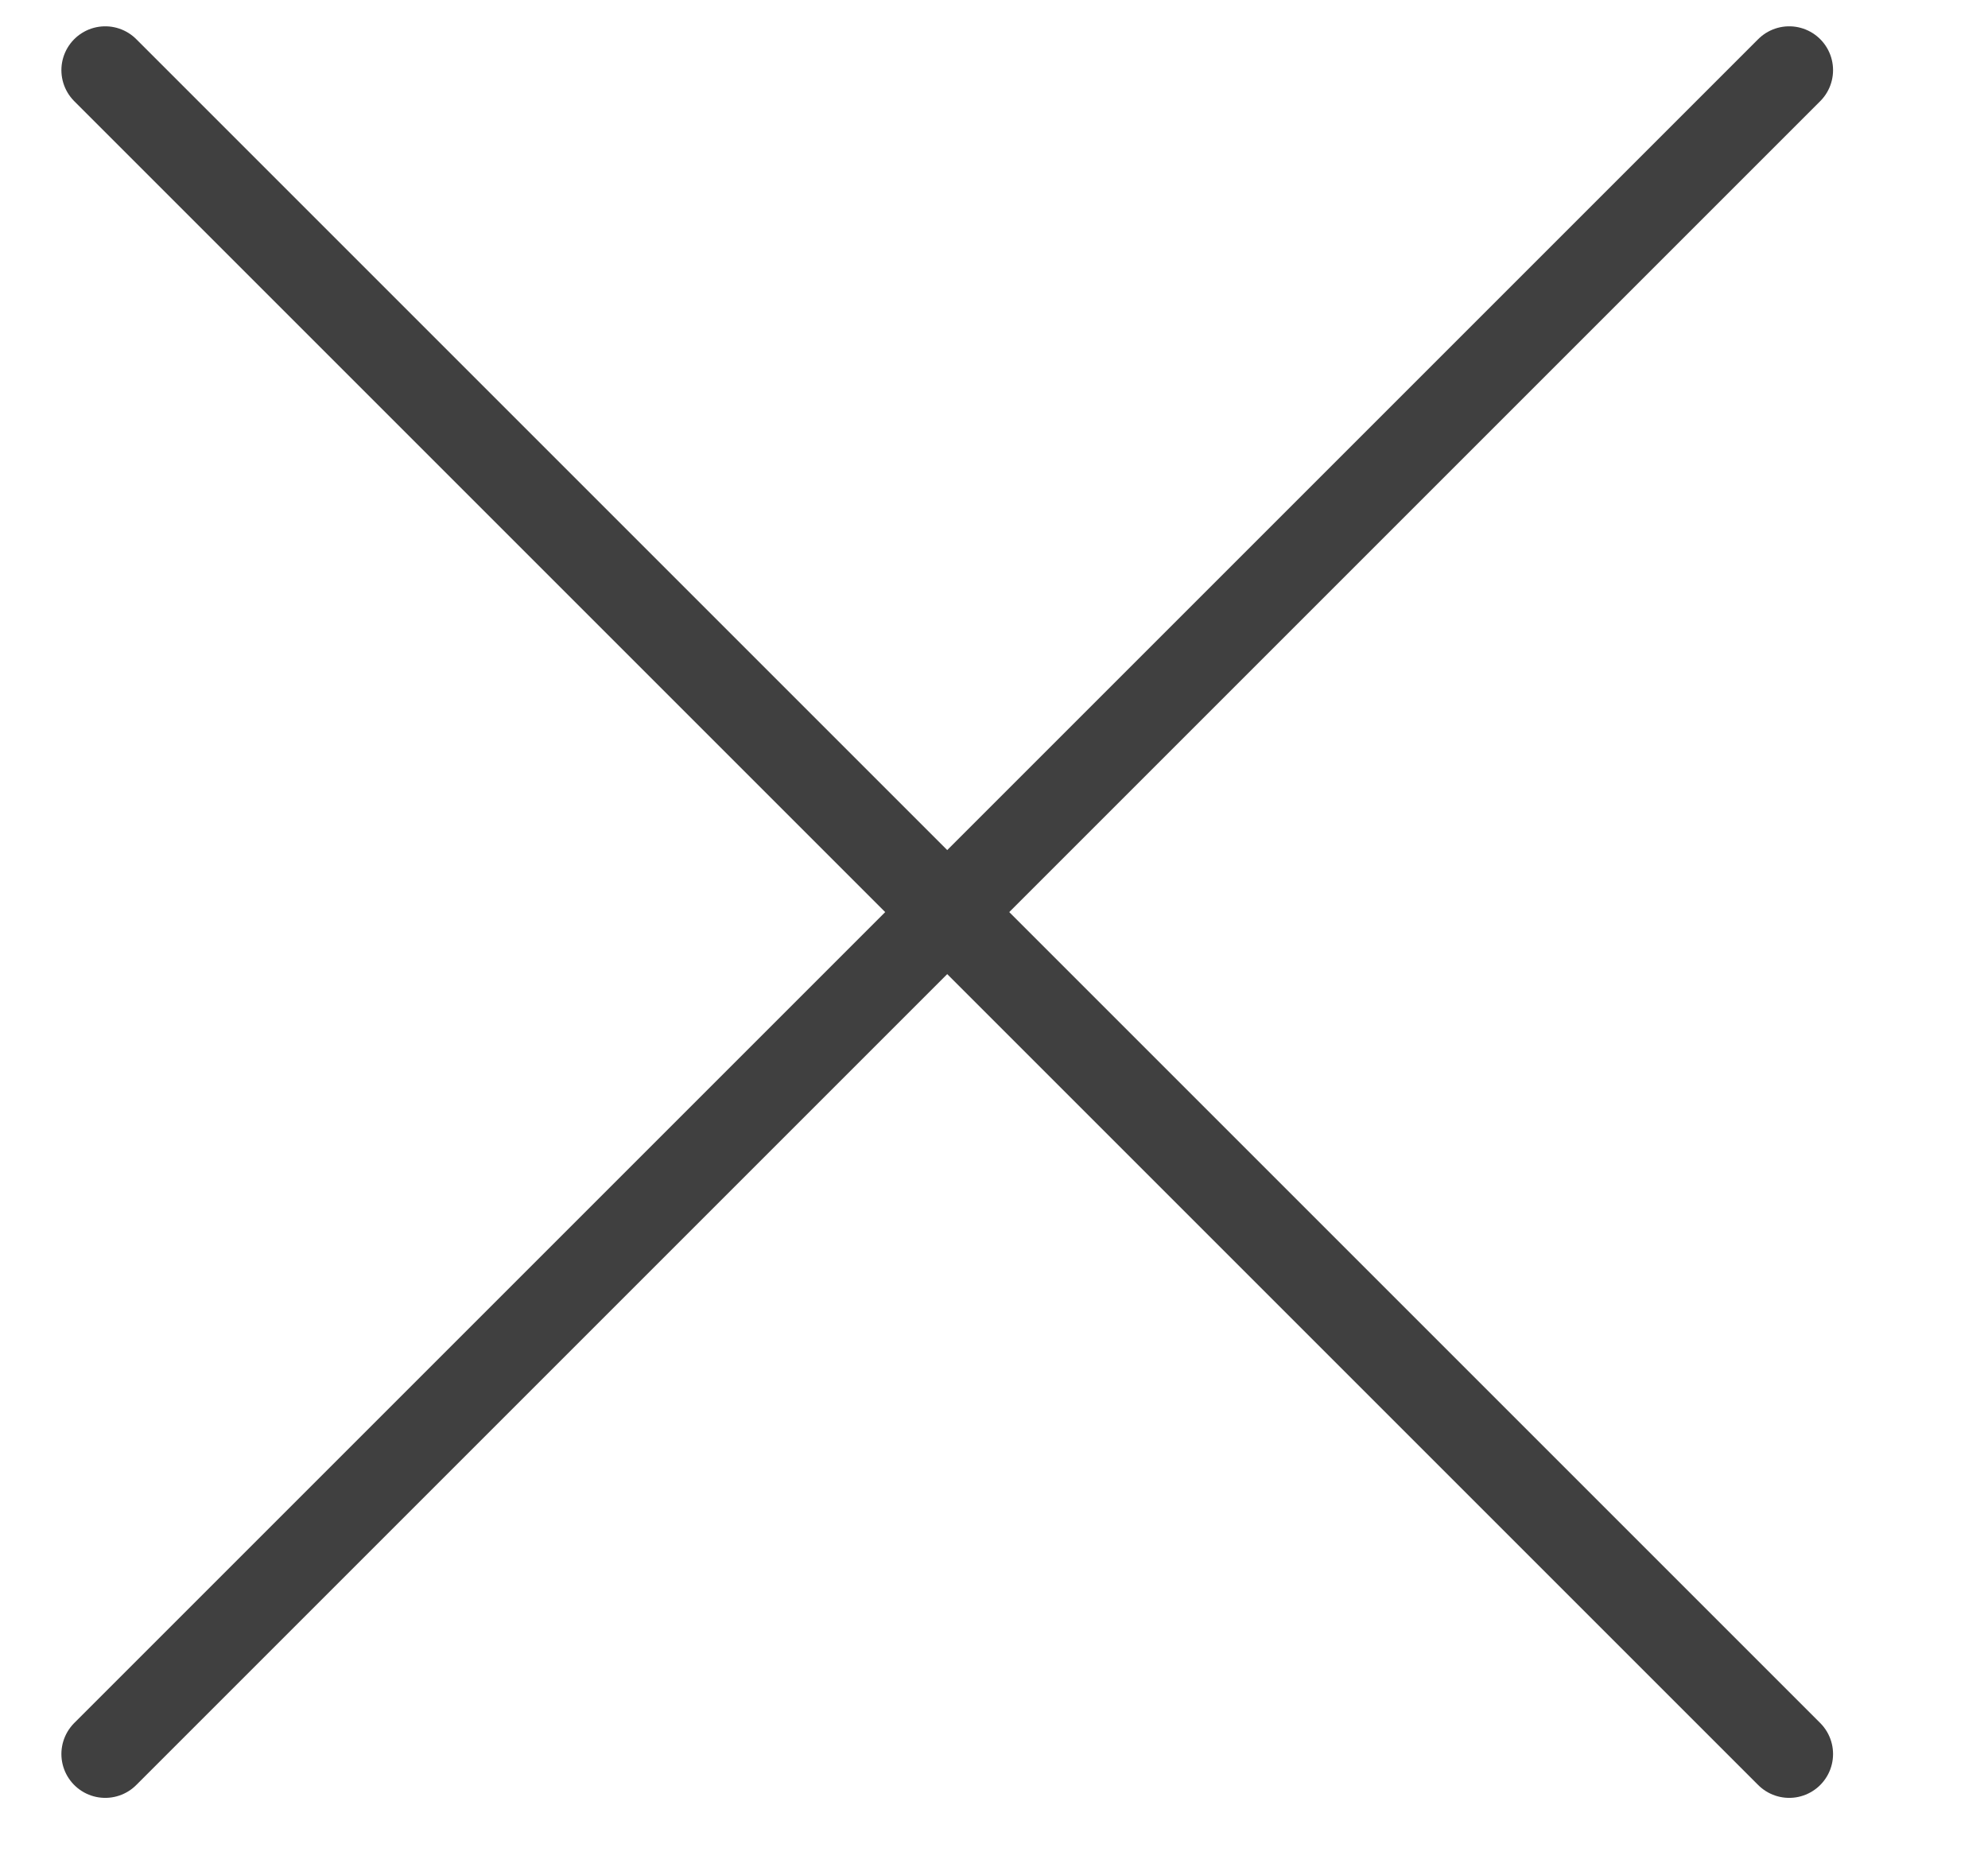 <?xml version="1.0" encoding="UTF-8" standalone="no"?><!DOCTYPE svg PUBLIC "-//W3C//DTD SVG 1.1//EN" "http://www.w3.org/Graphics/SVG/1.1/DTD/svg11.dtd"><svg width="100%" height="100%" viewBox="0 0 17 16" version="1.1" xmlns="http://www.w3.org/2000/svg" xmlns:xlink="http://www.w3.org/1999/xlink" xml:space="preserve" xmlns:serif="http://www.serif.com/" style="fill-rule:evenodd;clip-rule:evenodd;stroke-linecap:round;stroke-linejoin:round;stroke-miterlimit:1.5;"><g id="icon-close"><path d="M0.9,0.6l14.4,14.4" style="fill:none;stroke:#404040;stroke-width:0.75px;"/><path d="M15.3,0.6l-14.4,14.4" style="fill:none;stroke:#404040;stroke-width:0.75px;"/></g></svg>